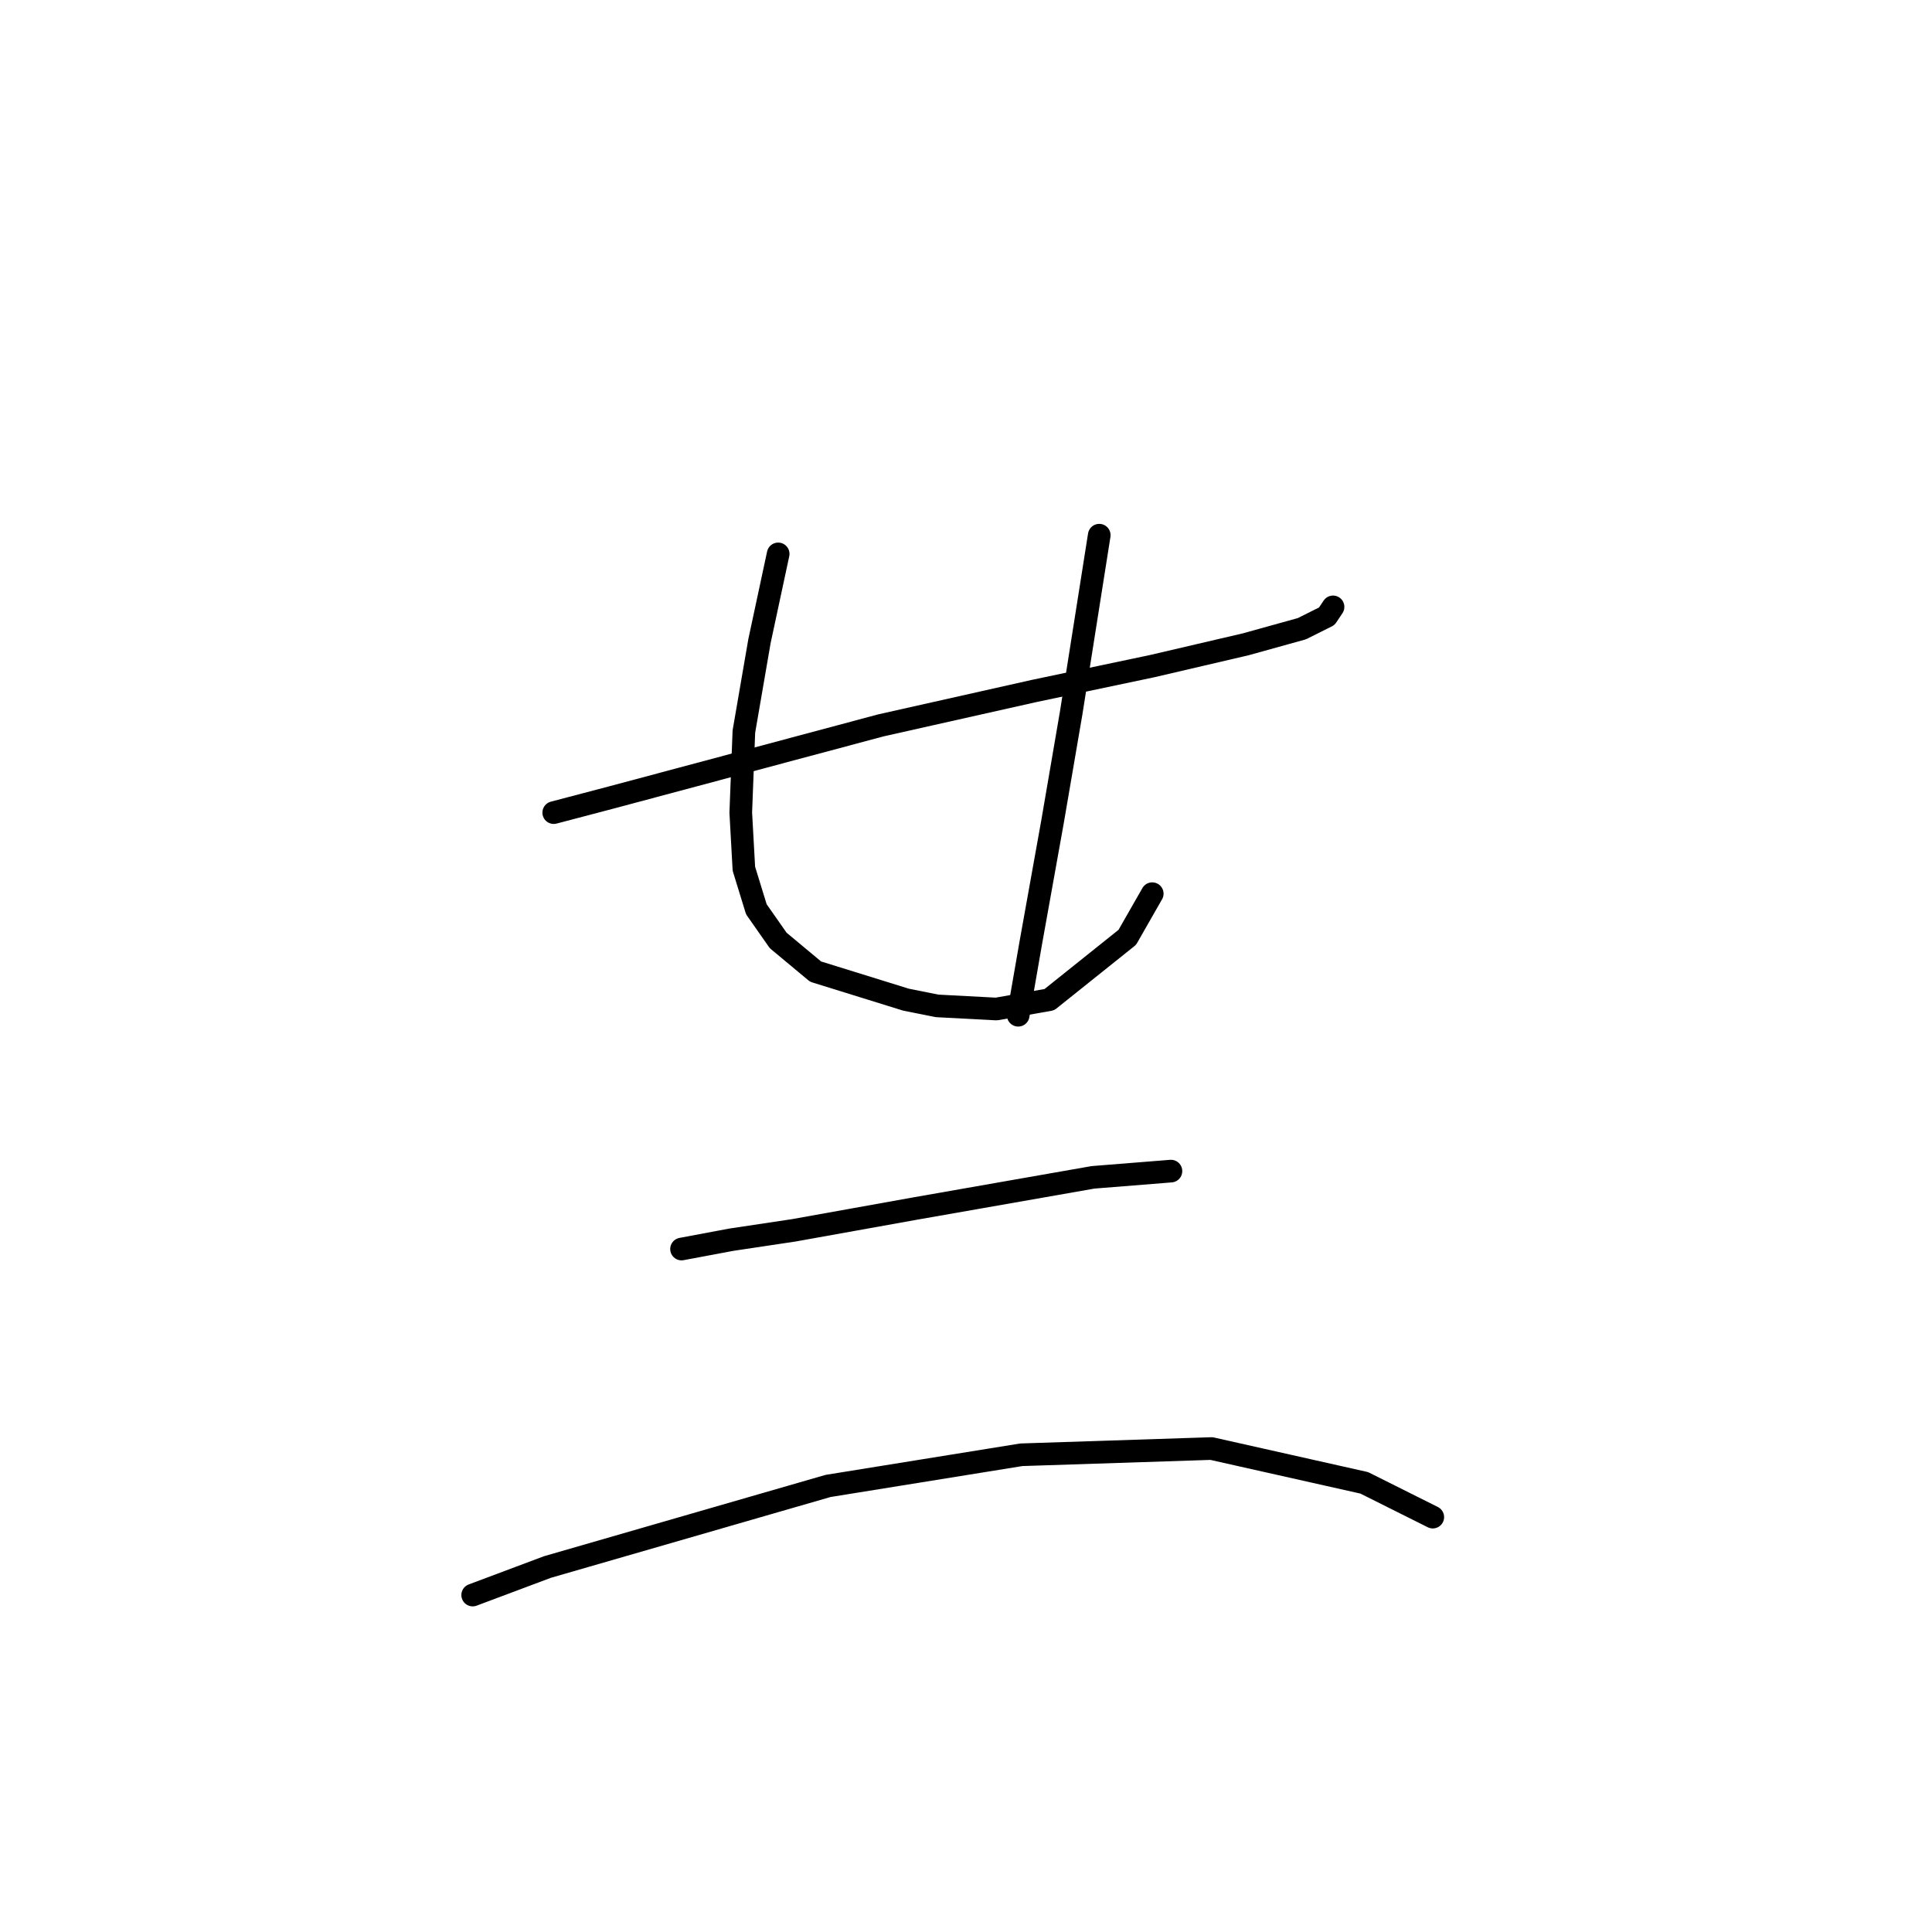 <?xml version="1.0" standalone="no"?>
    <svg width="256" height="256" xmlns="http://www.w3.org/2000/svg" version="1.1">
    <polyline stroke="black" stroke-width="3" stroke-linecap="round" fill="transparent" stroke-linejoin="round" points="73.372 107.677 81.22 105.612 116.742 96.111 136.982 91.568 152.678 88.264 165.069 85.372 172.504 83.307 175.809 81.655 176.635 80.416 176.635 80.416 " />
        <polyline stroke="black" stroke-width="3" stroke-linecap="round" fill="transparent" stroke-linejoin="round" points="103.112 73.394 100.633 84.959 98.568 96.938 98.155 107.677 98.568 115.112 100.22 120.481 103.112 124.612 108.068 128.742 120.047 132.46 124.177 133.286 132.025 133.699 139.047 132.46 149.373 124.199 152.678 118.416 152.678 118.416 " />
        <polyline stroke="black" stroke-width="3" stroke-linecap="round" fill="transparent" stroke-linejoin="round" points="145.656 70.915 144.417 78.763 141.938 94.459 139.46 108.916 136.569 125.025 134.917 134.525 134.917 134.525 " />
        <polyline stroke="black" stroke-width="3" stroke-linecap="round" fill="transparent" stroke-linejoin="round" points="90.307 165.504 96.916 164.265 105.177 163.026 121.286 160.134 144.83 156.004 155.156 155.178 155.156 155.178 " />
        <polyline stroke="black" stroke-width="3" stroke-linecap="round" fill="transparent" stroke-linejoin="round" points="62.633 211.352 72.546 207.635 109.721 196.896 135.33 192.765 160.526 191.939 180.765 196.483 189.852 201.026 189.852 201.026 " />
        </svg>
